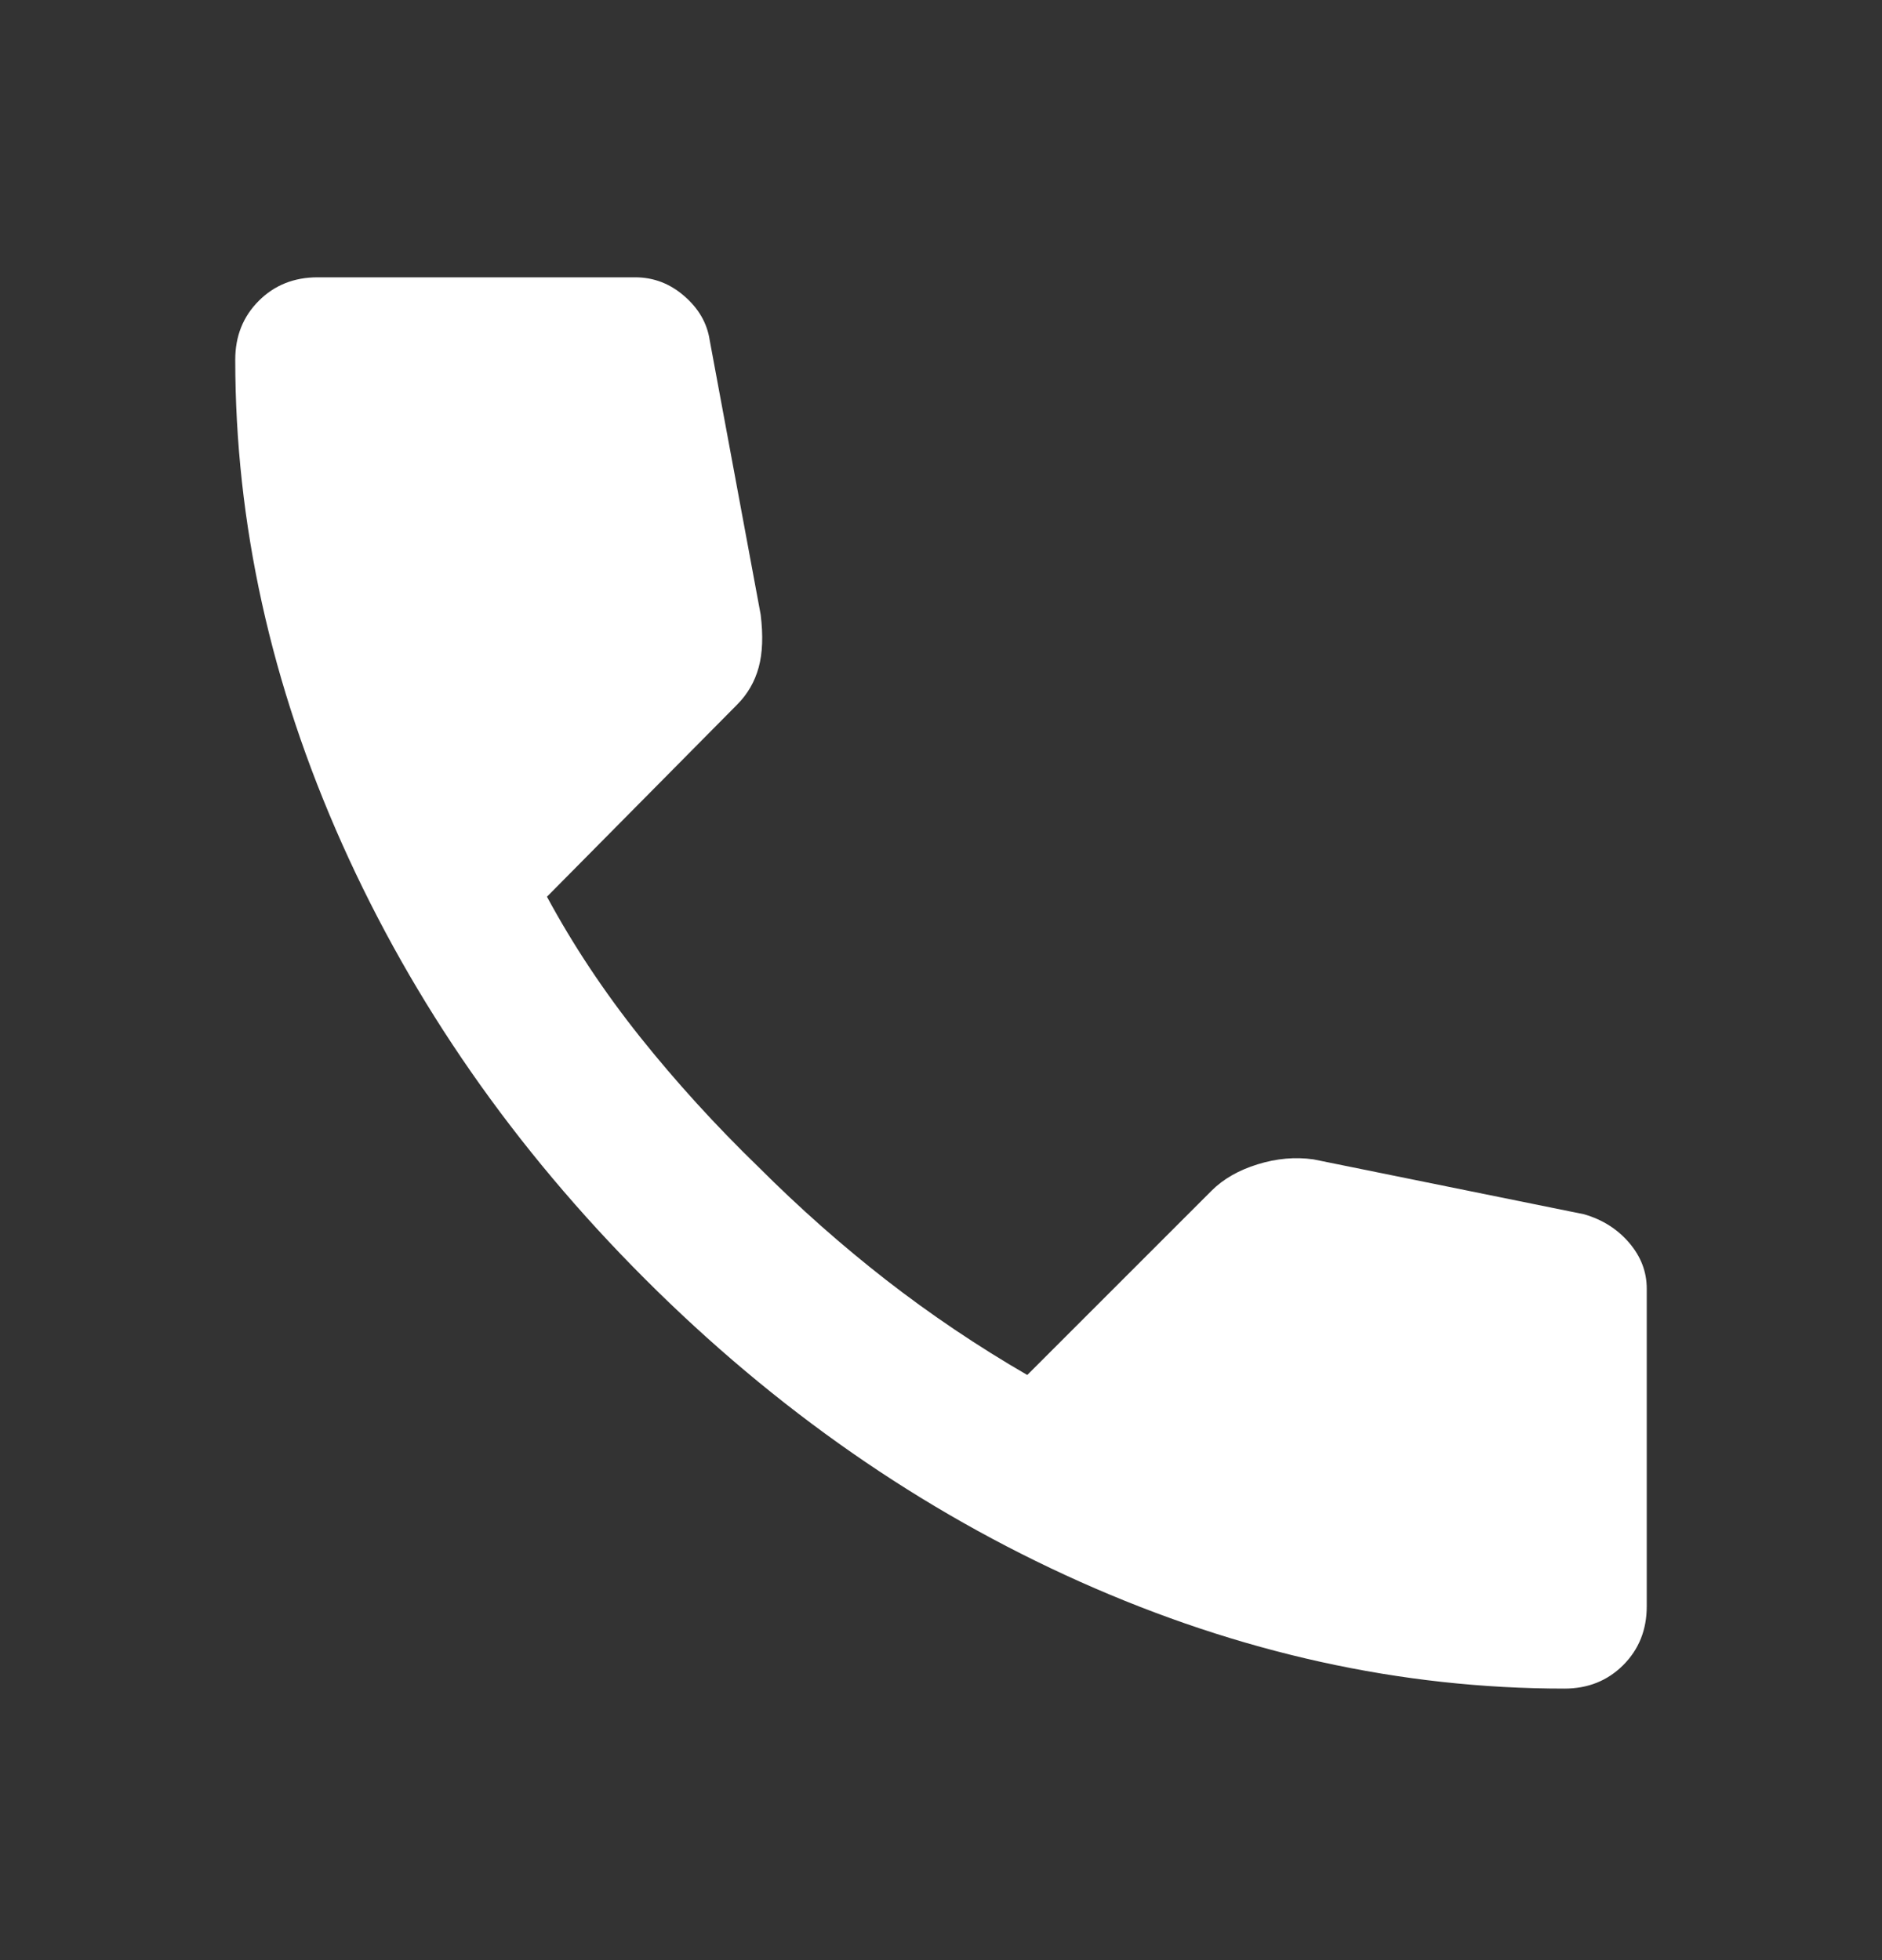 <svg width="24" height="25" viewBox="0 0 24 25" fill="none" xmlns="http://www.w3.org/2000/svg">
<rect x="0" y="0" width="24" height="25" fill="#333333" stroke="none"/>
<path d="M19.95 21.537C17.867 21.537 15.808 21.083 13.775 20.175C11.742 19.266 9.892 17.979 8.225 16.312C6.558 14.645 5.271 12.795 4.362 10.762C3.454 8.729 3 6.67 3 4.587C3 4.287 3.1 4.037 3.3 3.837C3.5 3.637 3.75 3.537 4.05 3.537H8.1C8.333 3.537 8.542 3.616 8.725 3.775C8.908 3.933 9.017 4.12 9.05 4.337L9.7 7.837C9.733 8.104 9.725 8.329 9.675 8.512C9.625 8.695 9.533 8.854 9.4 8.987L6.975 11.437C7.308 12.054 7.704 12.65 8.162 13.225C8.621 13.8 9.125 14.354 9.675 14.887C10.192 15.404 10.733 15.883 11.3 16.325C11.867 16.766 12.467 17.17 13.1 17.537L15.45 15.187C15.6 15.037 15.796 14.925 16.038 14.85C16.279 14.775 16.517 14.754 16.75 14.787L20.2 15.487C20.433 15.554 20.625 15.675 20.775 15.85C20.925 16.025 21 16.22 21 16.437V20.487C21 20.787 20.9 21.037 20.7 21.237C20.5 21.437 20.25 21.537 19.95 21.537Z" fill="white"/>
</svg>
